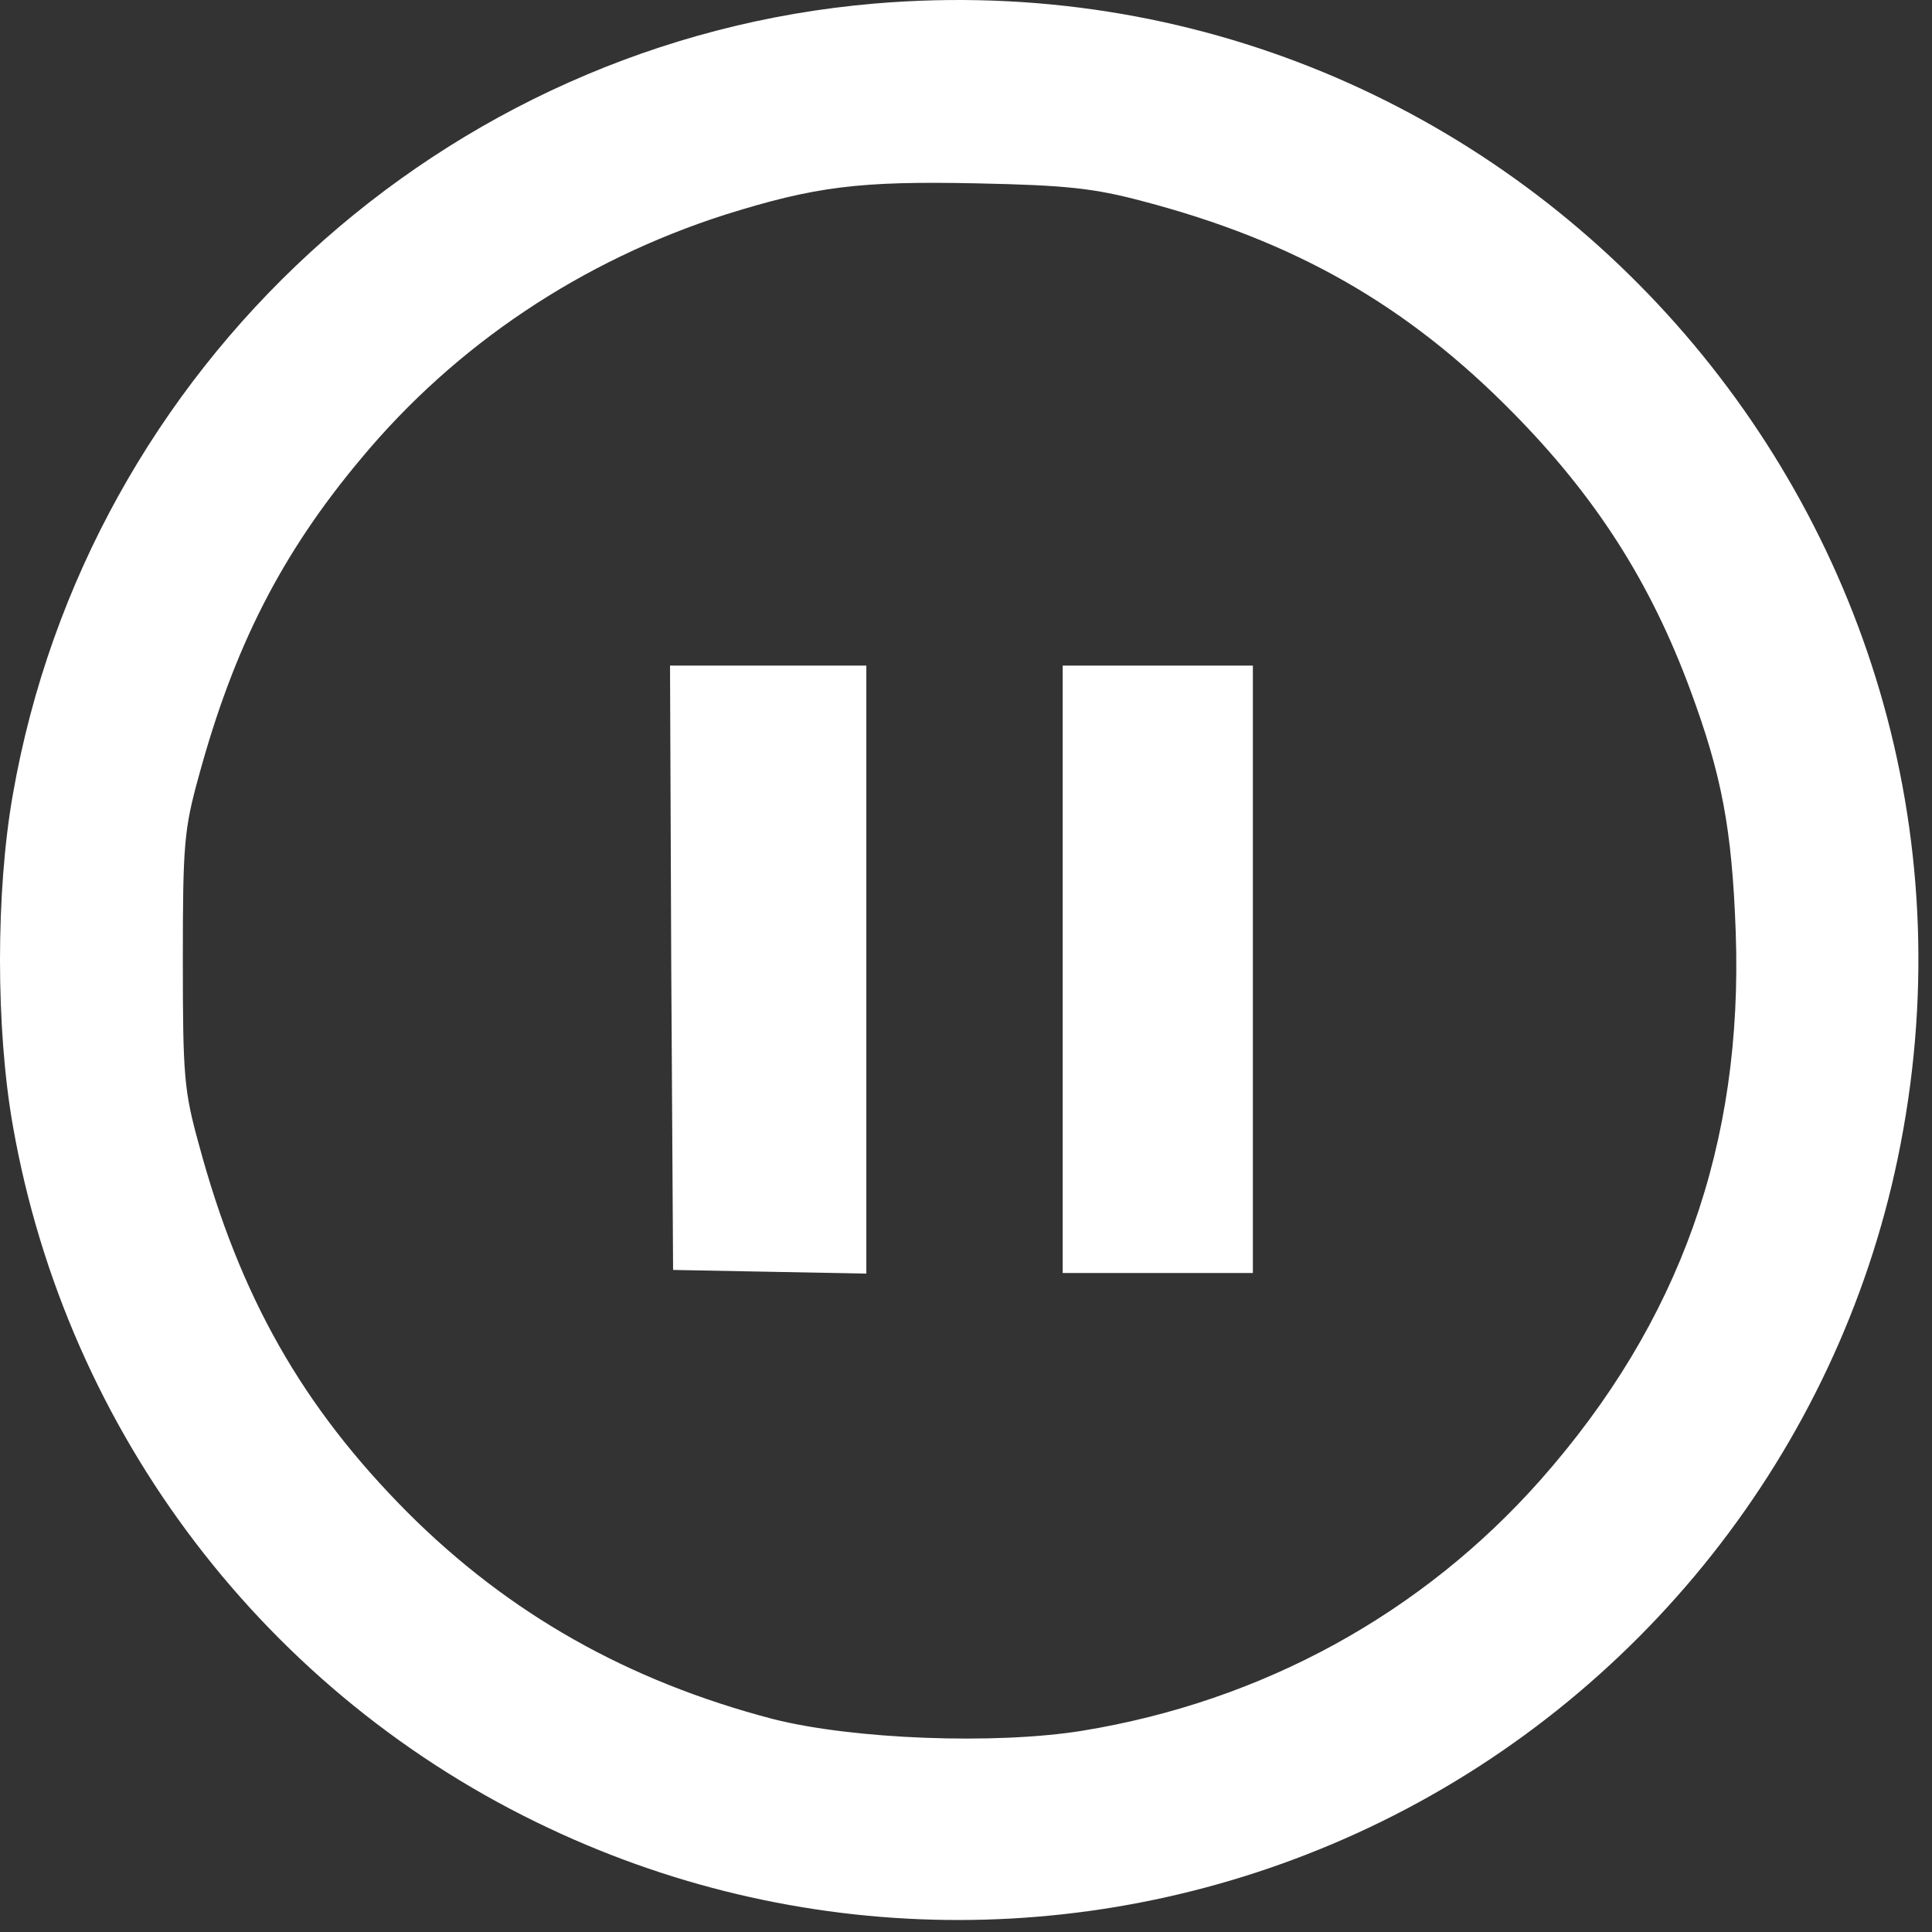<svg width="41" height="41" viewBox="0 0 41 41" fill="none" xmlns="http://www.w3.org/2000/svg">
<rect x="0" y="0" width="41" height="41" fill="#333333" stroke="none"/>
<path d="M18.554 0.076C9.414 0.857 1.862 7.784 0.273 16.859C-0.091 18.916 -0.091 21.833 0.273 23.89C1.419 30.414 5.664 35.987 11.653 38.799C17.174 41.403 23.541 41.39 29.049 38.786C34.804 36.065 38.984 30.778 40.273 24.581C43.059 11.208 32.187 -1.083 18.554 0.076ZM24.244 4.268C27.474 5.115 29.856 6.469 32.109 8.76C33.867 10.544 35.025 12.354 35.872 14.646C36.536 16.443 36.757 17.588 36.835 19.789C36.992 24.281 35.65 28.057 32.695 31.403C30.182 34.242 26.796 36.104 22.968 36.729C21.119 37.028 18.099 36.911 16.406 36.481C13.32 35.674 10.794 34.242 8.646 32.093C6.419 29.854 5.091 27.523 4.219 24.281C3.906 23.148 3.88 22.836 3.88 20.375C3.88 17.914 3.906 17.602 4.219 16.469C4.961 13.747 5.963 11.755 7.669 9.724C9.674 7.315 12.344 5.531 15.39 4.555C17.304 3.956 18.242 3.839 20.729 3.891C22.63 3.93 23.216 3.995 24.244 4.268Z" fill="white"/>
<path d="M14.245 20.531L14.284 26.95L16.341 26.989L18.385 27.028V20.57V14.125H16.302H14.219L14.245 20.531Z" fill="white"/>
<path d="M22.552 20.57V27.015H24.57H26.588V20.57V14.125H24.57H22.552V20.57Z" fill="white"/>
</svg>